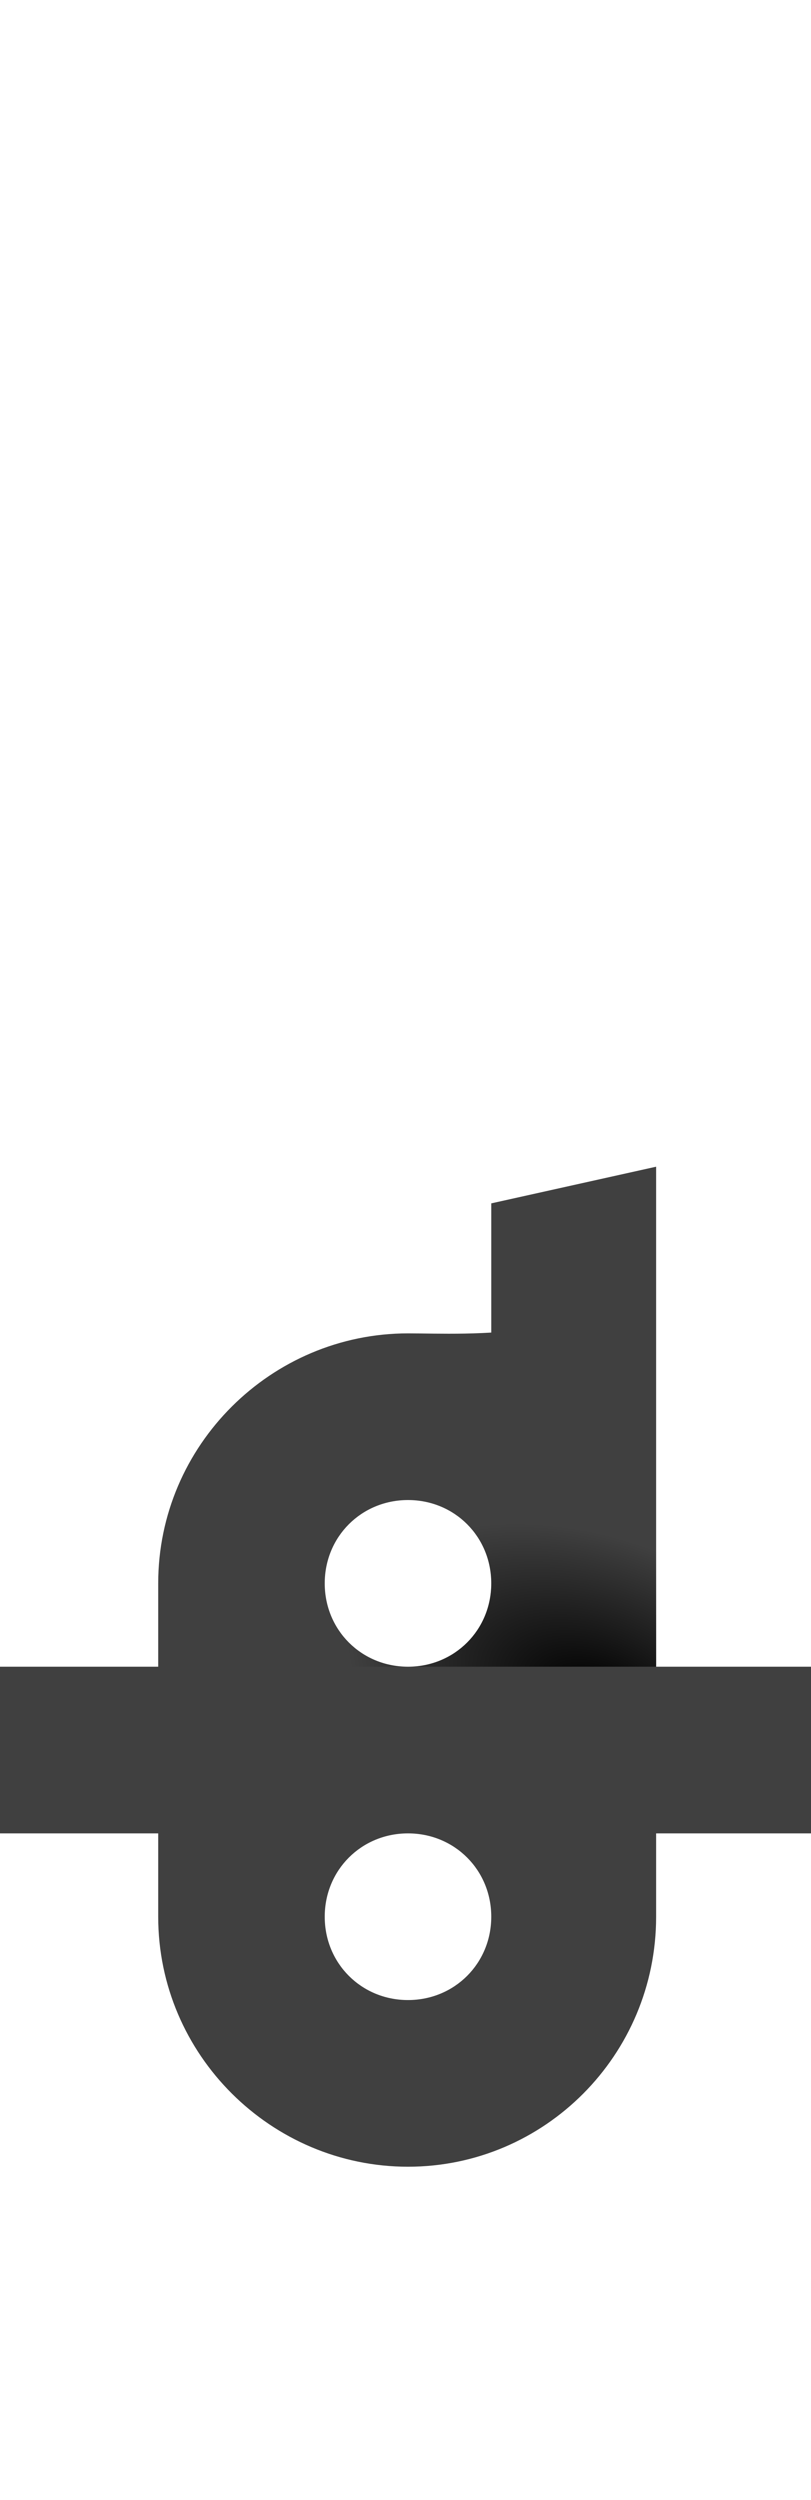 <?xml version="1.0" encoding="UTF-8" standalone="no"?>
<svg
   version="1.1"
   viewBox="0 0 487.0 1500.0"
   width="487.0"
   height="1500.0"
   id="svg193"
   sodipodi:docname="heh-ar.medi.1.svg"
   inkscape:version="1.1.1 (c3084ef, 2021-09-22)"
   xmlns:inkscape="http://www.inkscape.org/namespaces/inkscape"
   xmlns:sodipodi="http://sodipodi.sourceforge.net/DTD/sodipodi-0.dtd"
   xmlns:xlink="http://www.w3.org/1999/xlink"
   xmlns="http://www.w3.org/2000/svg"
   xmlns:svg="http://www.w3.org/2000/svg">
  <defs
     id="defs195">
    <radialGradient
       inkscape:collect="always"
       xlink:href="#linearGradient1705"
       id="radialGradient1729"
       cx="275.866"
       cy="1042.961"
       fx="275.866"
       fy="1042.961"
       r="149.5"
       gradientTransform="matrix(0.969,0.343,-0.206,0.582,304.068,313.378)"
       gradientUnits="userSpaceOnUse" />
    <linearGradient
       inkscape:collect="always"
       id="linearGradient1705">
      <stop
         style="stop-color:#000000;stop-opacity:1;"
         offset="0"
         id="stop1701" />
      <stop
         style="stop-color:#000000;stop-opacity:0;"
         offset="1"
         id="stop1703" />
    </linearGradient>
  </defs>
  <sodipodi:namedview
     objecttolerance="1"
     gridtolerance="1"
     guidetolerance="1"
     id="namedview187"
     pagecolor="#ffffff"
     bordercolor="#cccccc"
     borderopacity="1"
     inkscape:pageshadow="0"
     inkscape:pageopacity="1"
     inkscape:pagecheckerboard="0"
     showgrid="false"
     inkscape:current-layer="svg193">
    <sodipodi:guide
       position="0,400"
       orientation="0,-1"
       id="guide185" />
  </sodipodi:namedview>
  <g
     transform="matrix(1 0 0 -1 0 1100.0)"
     id="g191">
    <path
       fill="#404040"
       d="M245.0 0.0H507.0V100.0H310.0L245.0 0.0ZM394.0 240.0V400.0L295.0 378.0V272.0L394.0 240.0ZM95.0 -50.0H109.0V150.0H95.0V-50.0ZM-20.0 0.0H245.0L180.0 100.0H-20.0V0.0ZM350.0 -50.0H394.0V150.0H350.0V-50.0ZM394.0 150.0V346.0C367.0 294.0 280.0 300.0 245.0 300.0L394.0 150.0ZM245.0 0.0C327.0 0.0 394.0 67.0 394.0 150.0C394.0 233.0 327.0 300.0 245.0 300.0C163.0 300.0 95.0 233.0 95.0 150.0C95.0 67.0 163.0 0.0 245.0 0.0ZM245.0 100.0C217.0 100.0 195.0 122.0 195.0 150.0C195.0 178.0 217.0 200.0 245.0 200.0C273.0 200.0 295.0 178.0 295.0 150.0C295.0 122.0 273.0 100.0 245.0 100.0ZM245.0 -200.0C327.0 -200.0 394.0 -133.0 394.0 -50.0C394.0 33.0 327.0 100.0 245.0 100.0C163.0 100.0 95.0 33.0 95.0 -50.0C95.0 -133.0 163.0 -200.0 245.0 -200.0ZM245.0 -100.0C217.0 -100.0 195.0 -78.0 195.0 -50.0C195.0 -22.0 217.0 0.0 245.0 0.0C273.0 0.0 295.0 -22.0 295.0 -50.0C295.0 -78.0 273.0 -100.0 245.0 -100.0Z"
       id="path189" />
  </g>
  <path
     id="path1266"
     style="fill:url(#radialGradient1729);fill-opacity:1"
     d="m 394,754 c -27,52 -114,46 -149,46 -82,0 -150,67 -150,150 0,17.547 3.071,34.365 8.639,50 H 245 c -28,0 -50,-22 -50,-50 0,-28 22,-50 50,-50 28,0 50,22 50,50 0,28 -22,50 -50,50 h 149 v -50 z" />
</svg>
